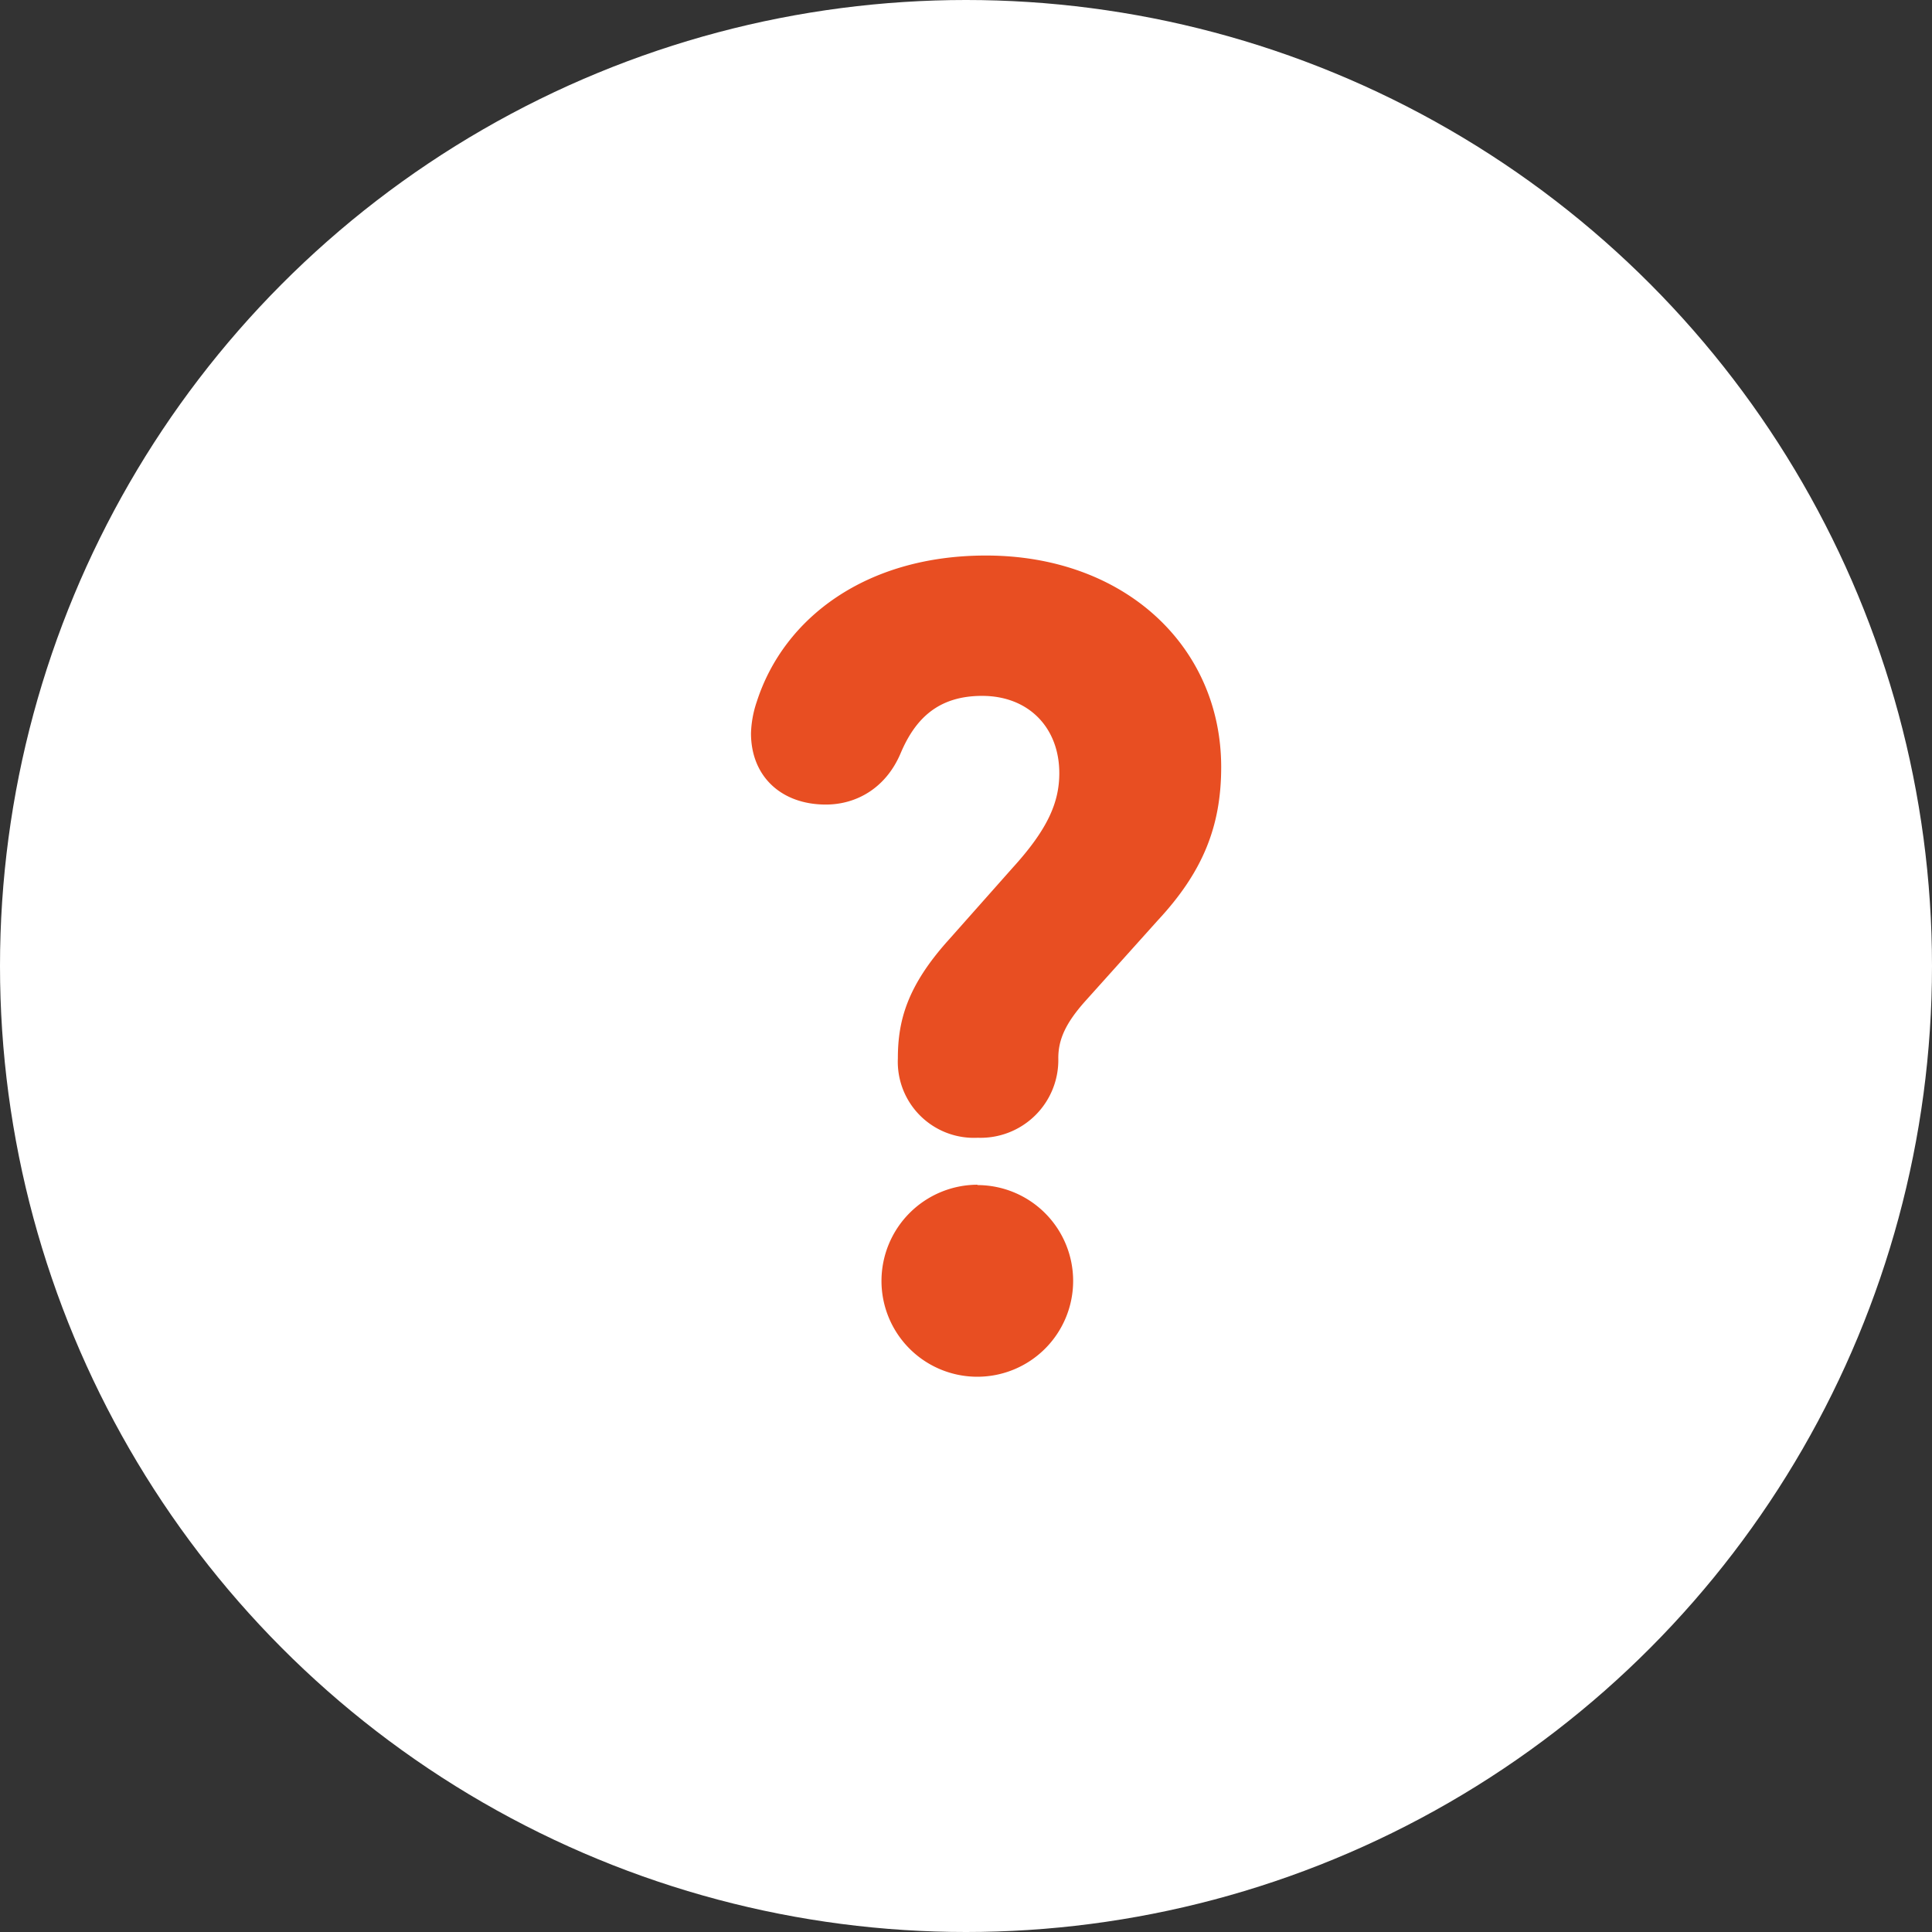 <svg id="Capa_1" data-name="Capa 1" xmlns="http://www.w3.org/2000/svg" viewBox="0 0 213.5 213.5"><rect x="0" y="0" width="213.5" height="213.5" fill="#333333" stroke="none"/><defs><style>.cls-1{fill:#fff;}.cls-2{fill:#e84e22;}</style></defs><title>56</title><circle class="cls-1" cx="106.75" cy="106.75" r="106.75"/><path class="cls-2" d="M419.09,307.93c0-4.13,1-8,5.68-13.17l7-7.89c3.88-4.26,5.16-7.23,5.16-10.46,0-5-3.36-8.54-8.53-8.54-4.78,0-7.36,2.45-9,6.33s-4.91,5.68-8.27,5.68c-4.91,0-8.27-3.1-8.27-7.88a11.84,11.84,0,0,1,.64-3.49c3-9.31,12.14-16.15,25.32-16.15,15.37,0,26,10.08,26,23.38,0,6.6-2.07,11.63-7,16.93l-8,8.91c-2.19,2.45-3,4.26-3,6.33a8.59,8.59,0,0,1-8.91,8.79A8.41,8.41,0,0,1,419.09,307.93Zm8.79,14a10.59,10.59,0,1,1-10.6,10.58A10.64,10.64,0,0,1,427.88,321.89Z" transform="translate(-319.87 -190.97)"/></svg>